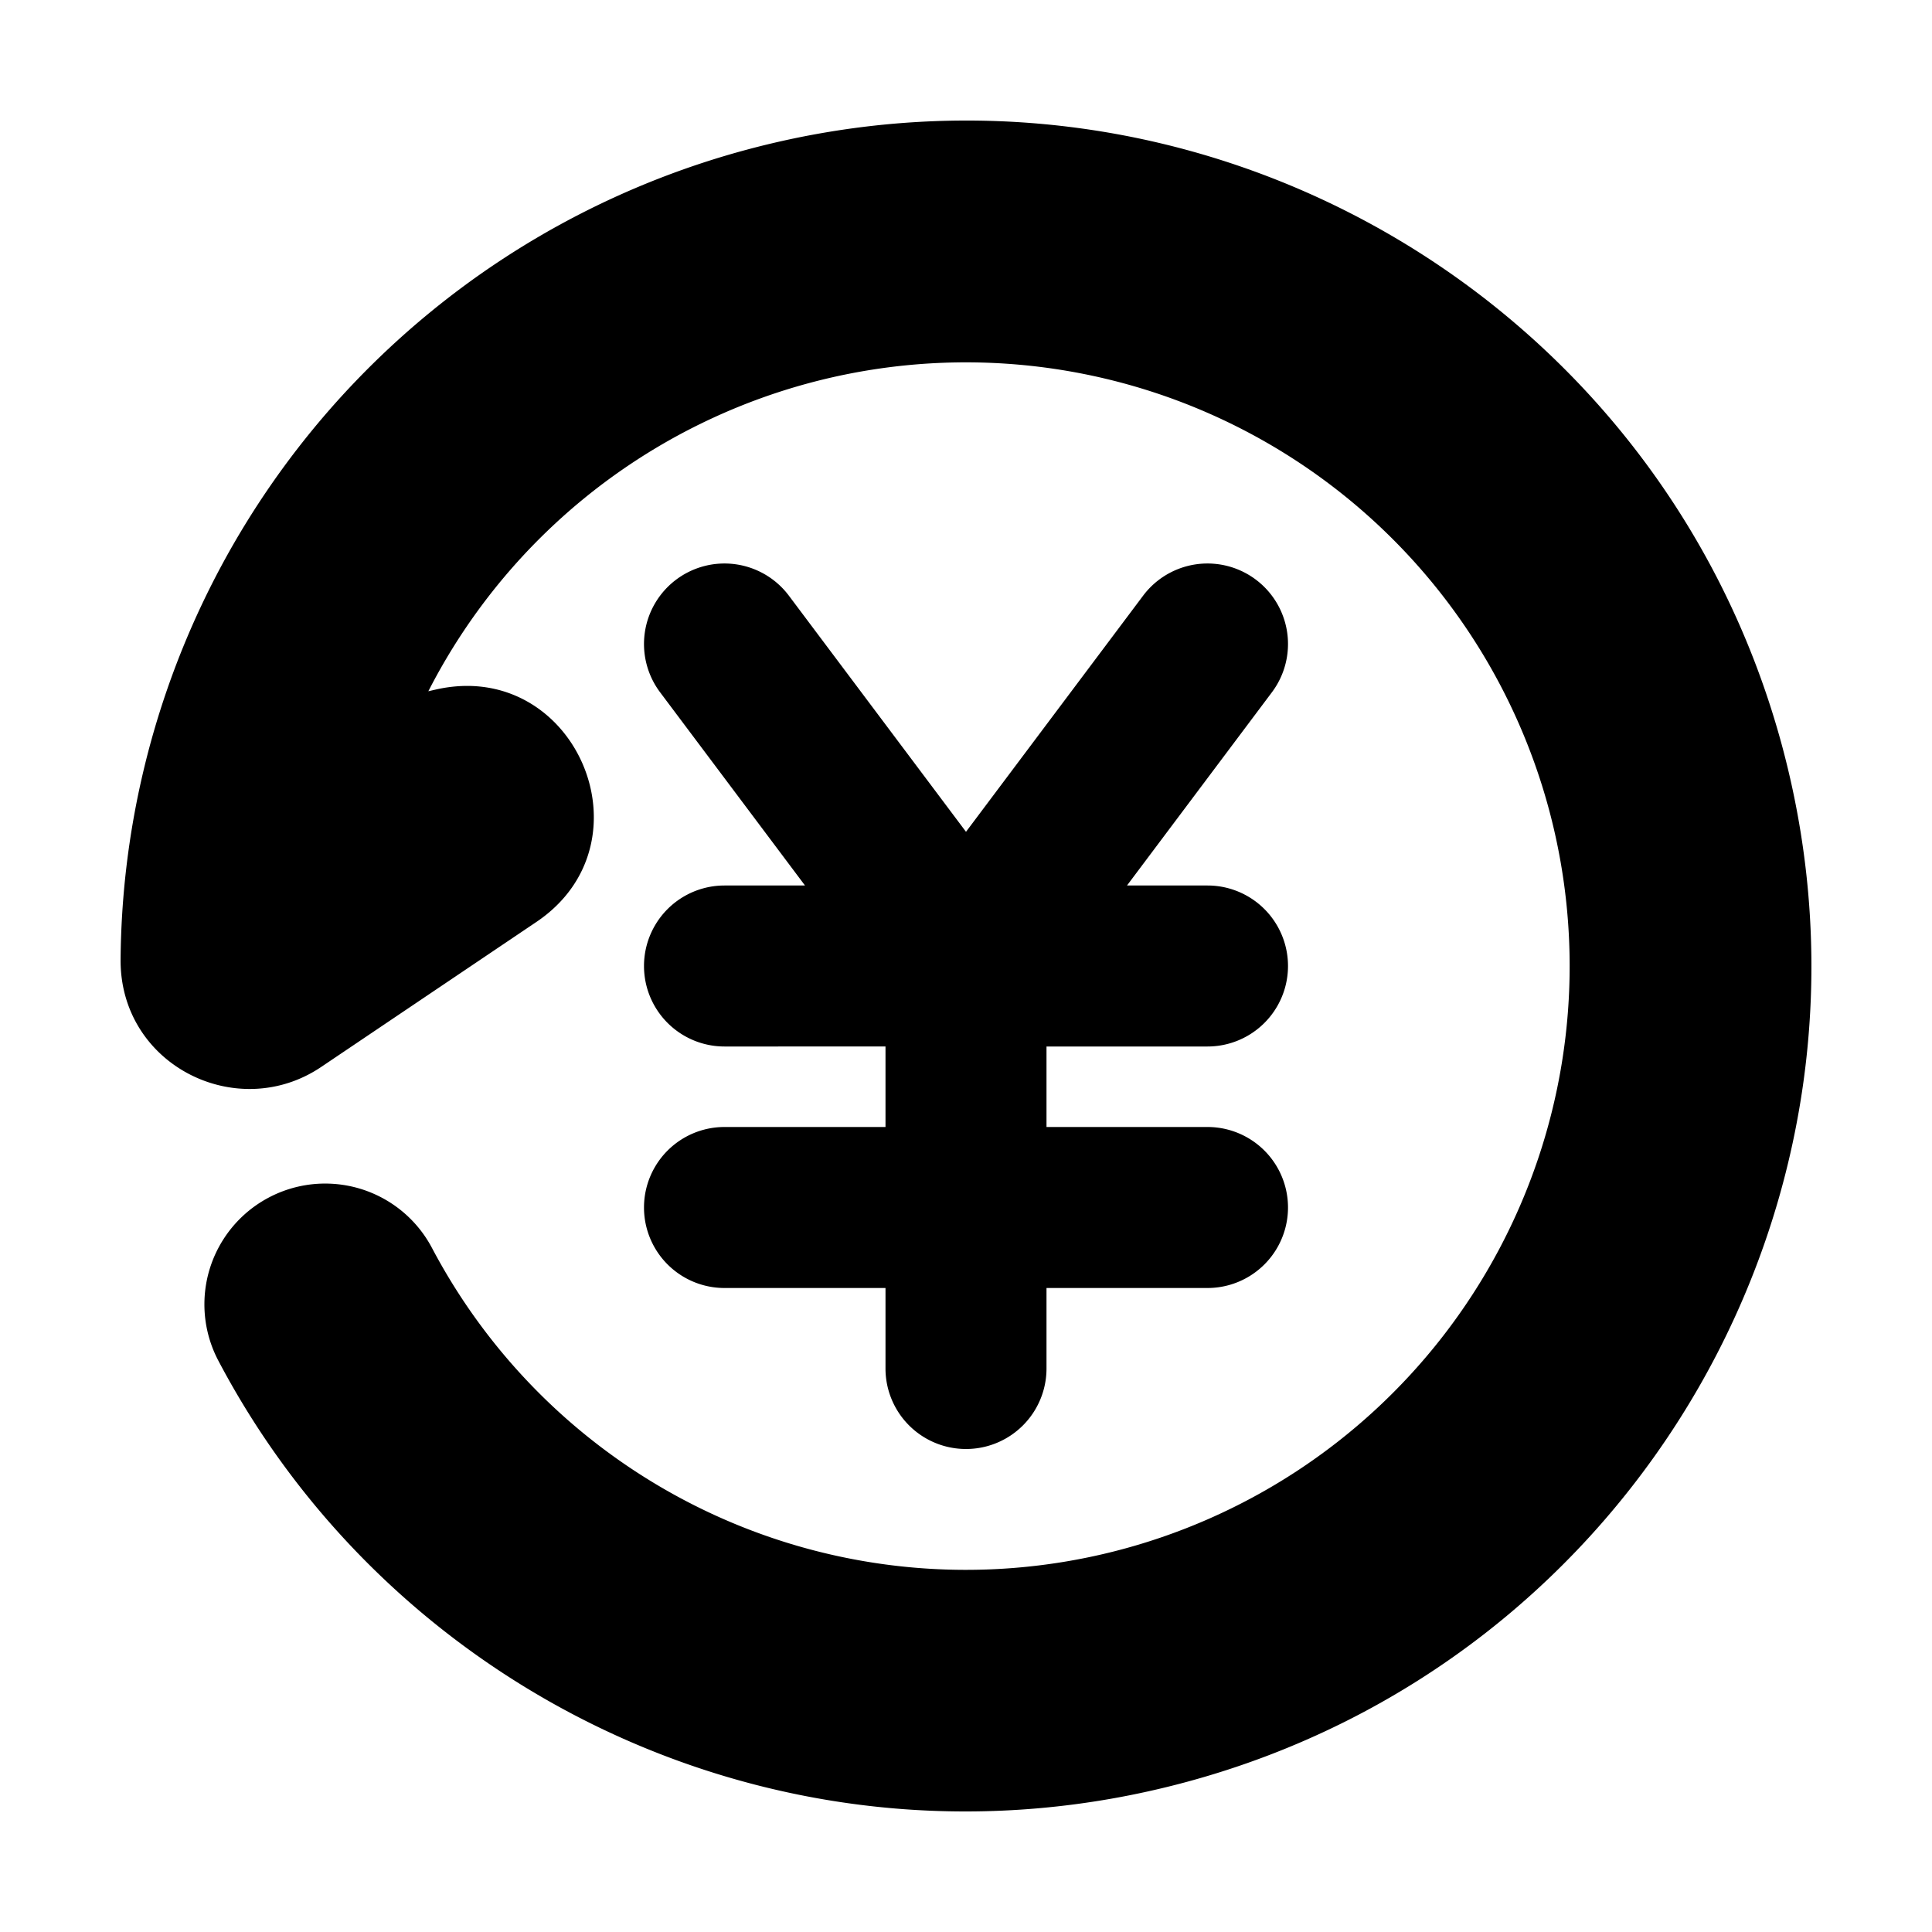 <svg xmlns="http://www.w3.org/2000/svg" viewBox="0 0 24 24">
    <g fill="none" fill-rule="evenodd">
        <path d="M24 0v24H0V0zM12.594 23.258l-.012.002-.071.035-.02.004-.014-.004-.071-.036c-.01-.003-.019 0-.024.006l-.004.01-.017.428.005.02.01.013.104.074.015.004.012-.004.104-.074.012-.016.004-.017-.017-.427c-.002-.01-.009-.017-.016-.018m.264-.113-.014.002-.184.093-.01.01-.003.011.018.43.005.012.008.008.201.092c.012.004.023 0 .029-.008l.004-.014-.034-.614c-.003-.012-.01-.02-.02-.022m-.715.002a.023.023 0 0 0-.027.006l-.006.014-.034.614c0 .012.007.02.017.024l.015-.002.201-.093.01-.008.003-.011.018-.43-.003-.012-.01-.01z"/>
        <path fill="currentColor"
              d="M5.367 15.504a7.5 7.5 0 1 0-.046-6.917l.1-.023c1.726-.385 2.709 1.901 1.242 2.889L3.99 13.254c-1.043.703-2.502-.022-2.492-1.336a10.503 10.503 0 0 1 7.784-10.06c5.602-1.501 11.36 1.823 12.86 7.424 1.5 5.602-1.823 11.36-7.425 12.86-4.828 1.294-9.77-.997-12.005-5.24a1.5 1.5 0 1 1 2.655-1.398M8.4 7.2a1 1 0 0 1 1.4.2l2.2 2.933L14.2 7.4a1 1 0 1 1 1.6 1.2L14 11h1a1 1 0 0 1 0 2h-2v1h2a1 1 0 0 1 0 2h-2v1a1 1 0 0 1-2 0v-1H9a1 1 0 1 1 0-2h2v-1H9a1 1 0 1 1 0-2h1L8.2 8.6a1 1 0 0 1 .2-1.4"/>
    </g>
</svg>